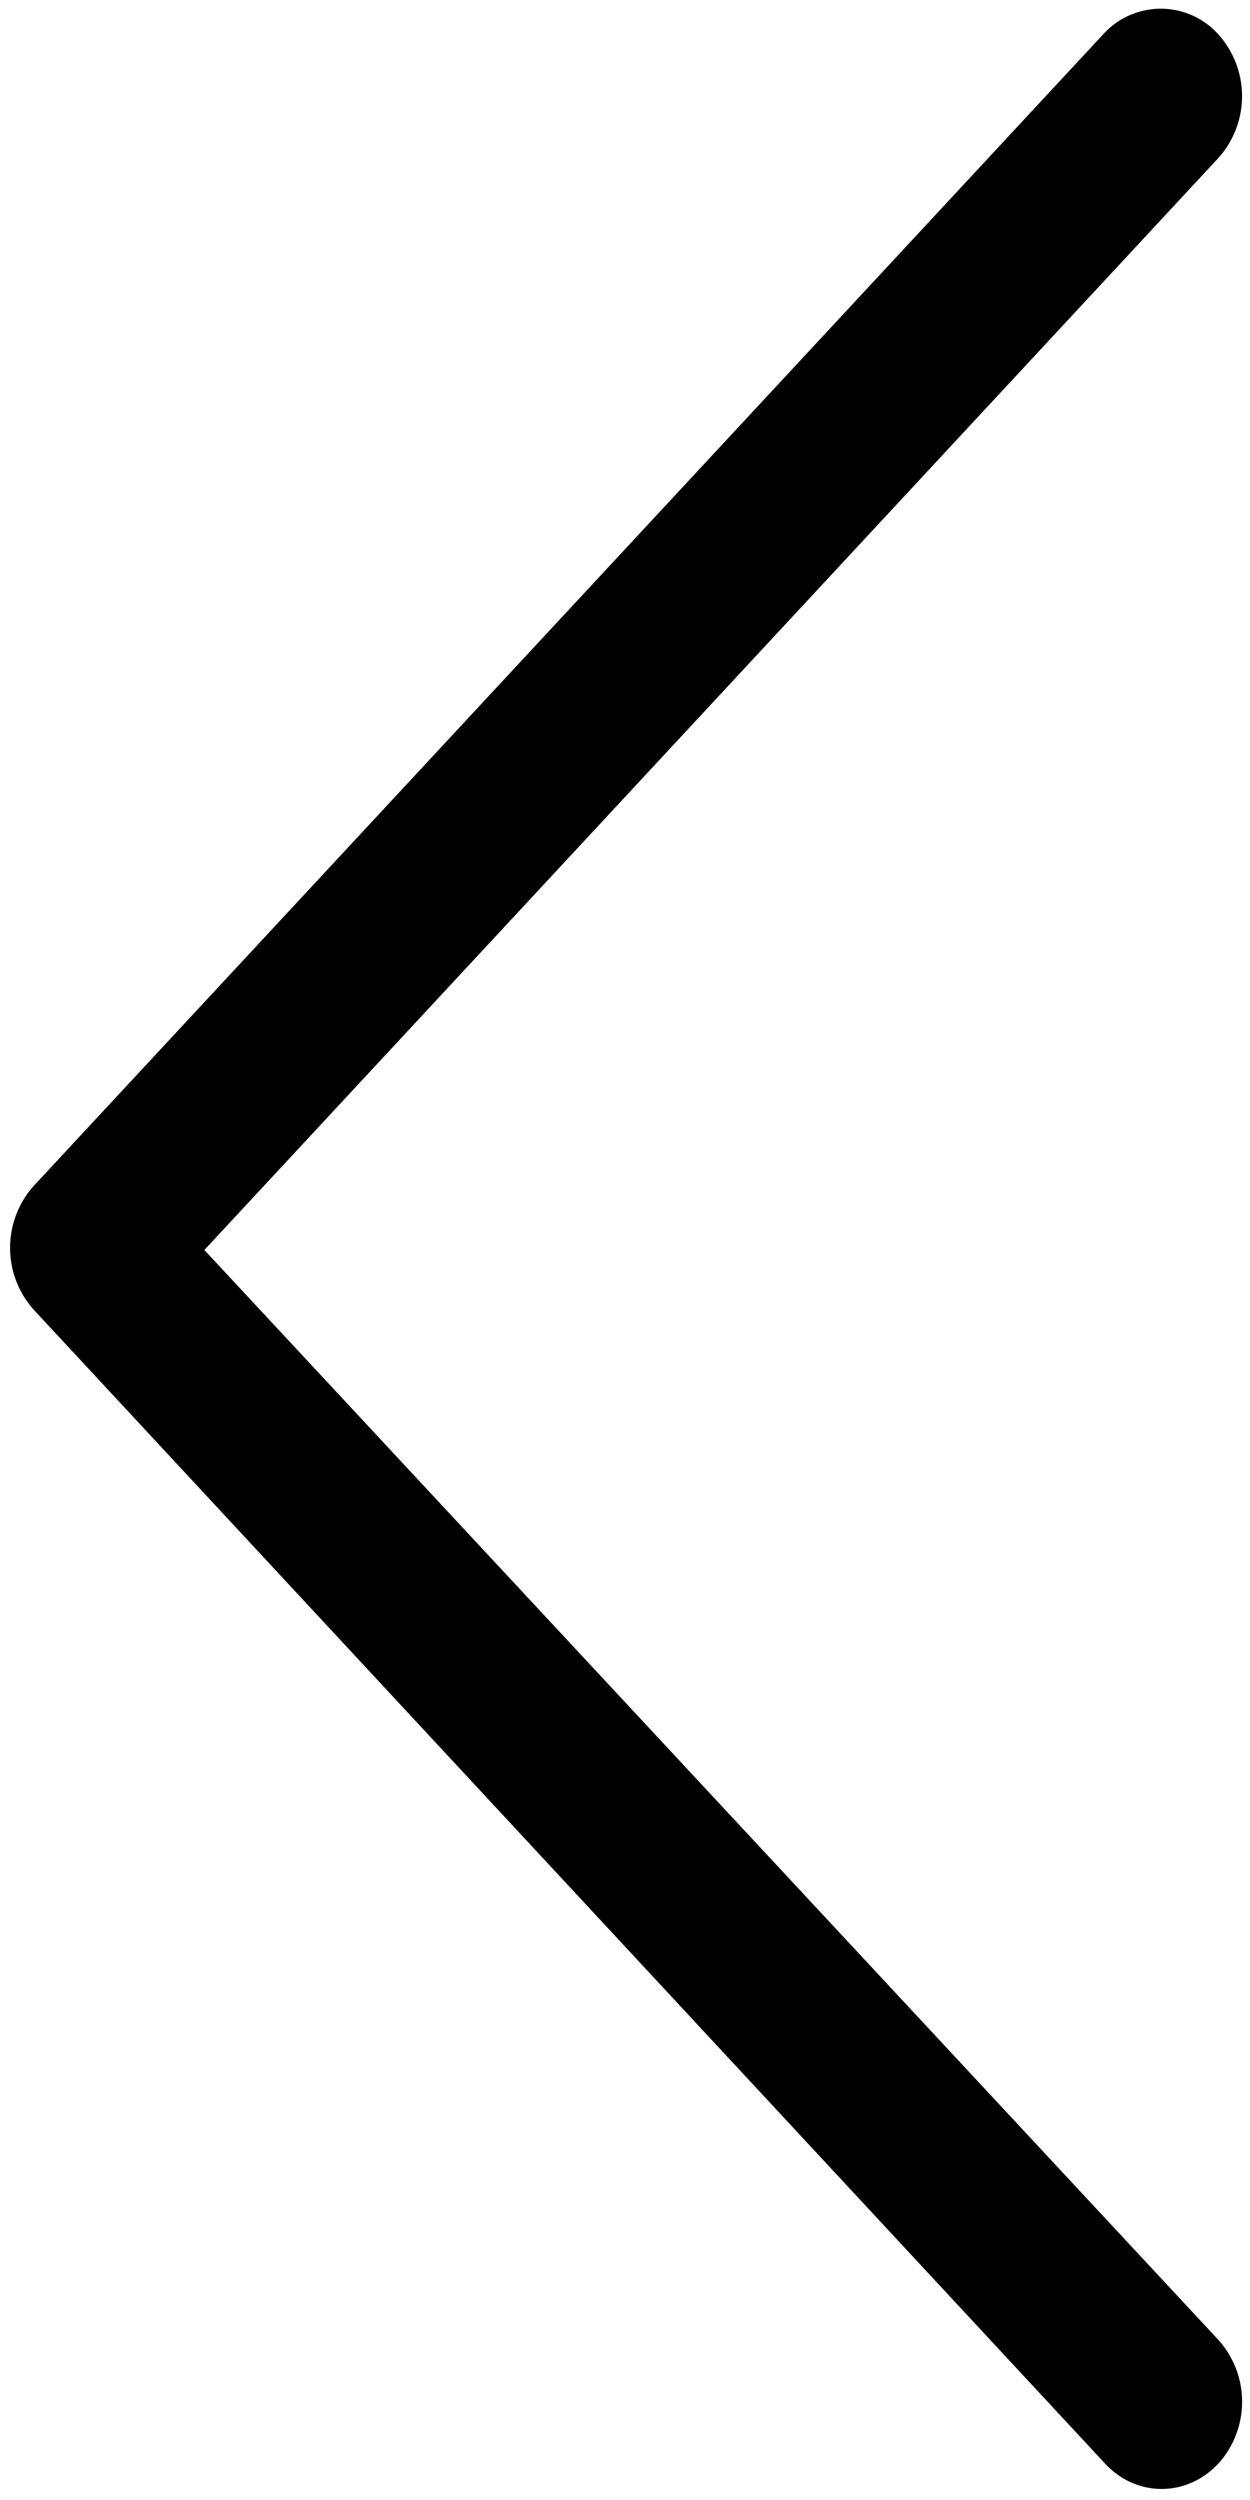 <svg xmlns="http://www.w3.org/2000/svg" width="10" height="20" viewBox="0 0 10 20">
    <path fill="#000" fill-rule="nonzero" d="M9.746 19.71a.74.74 0 0 0 0-.992L1.635 10l8.111-8.735a.74.74 0 0 0 0-.991.62.62 0 0 0-.92 0L.27 9.487a.743.743 0 0 0 0 .991l8.555 9.214c.254.29.667.29.921.017z"/>
</svg>
